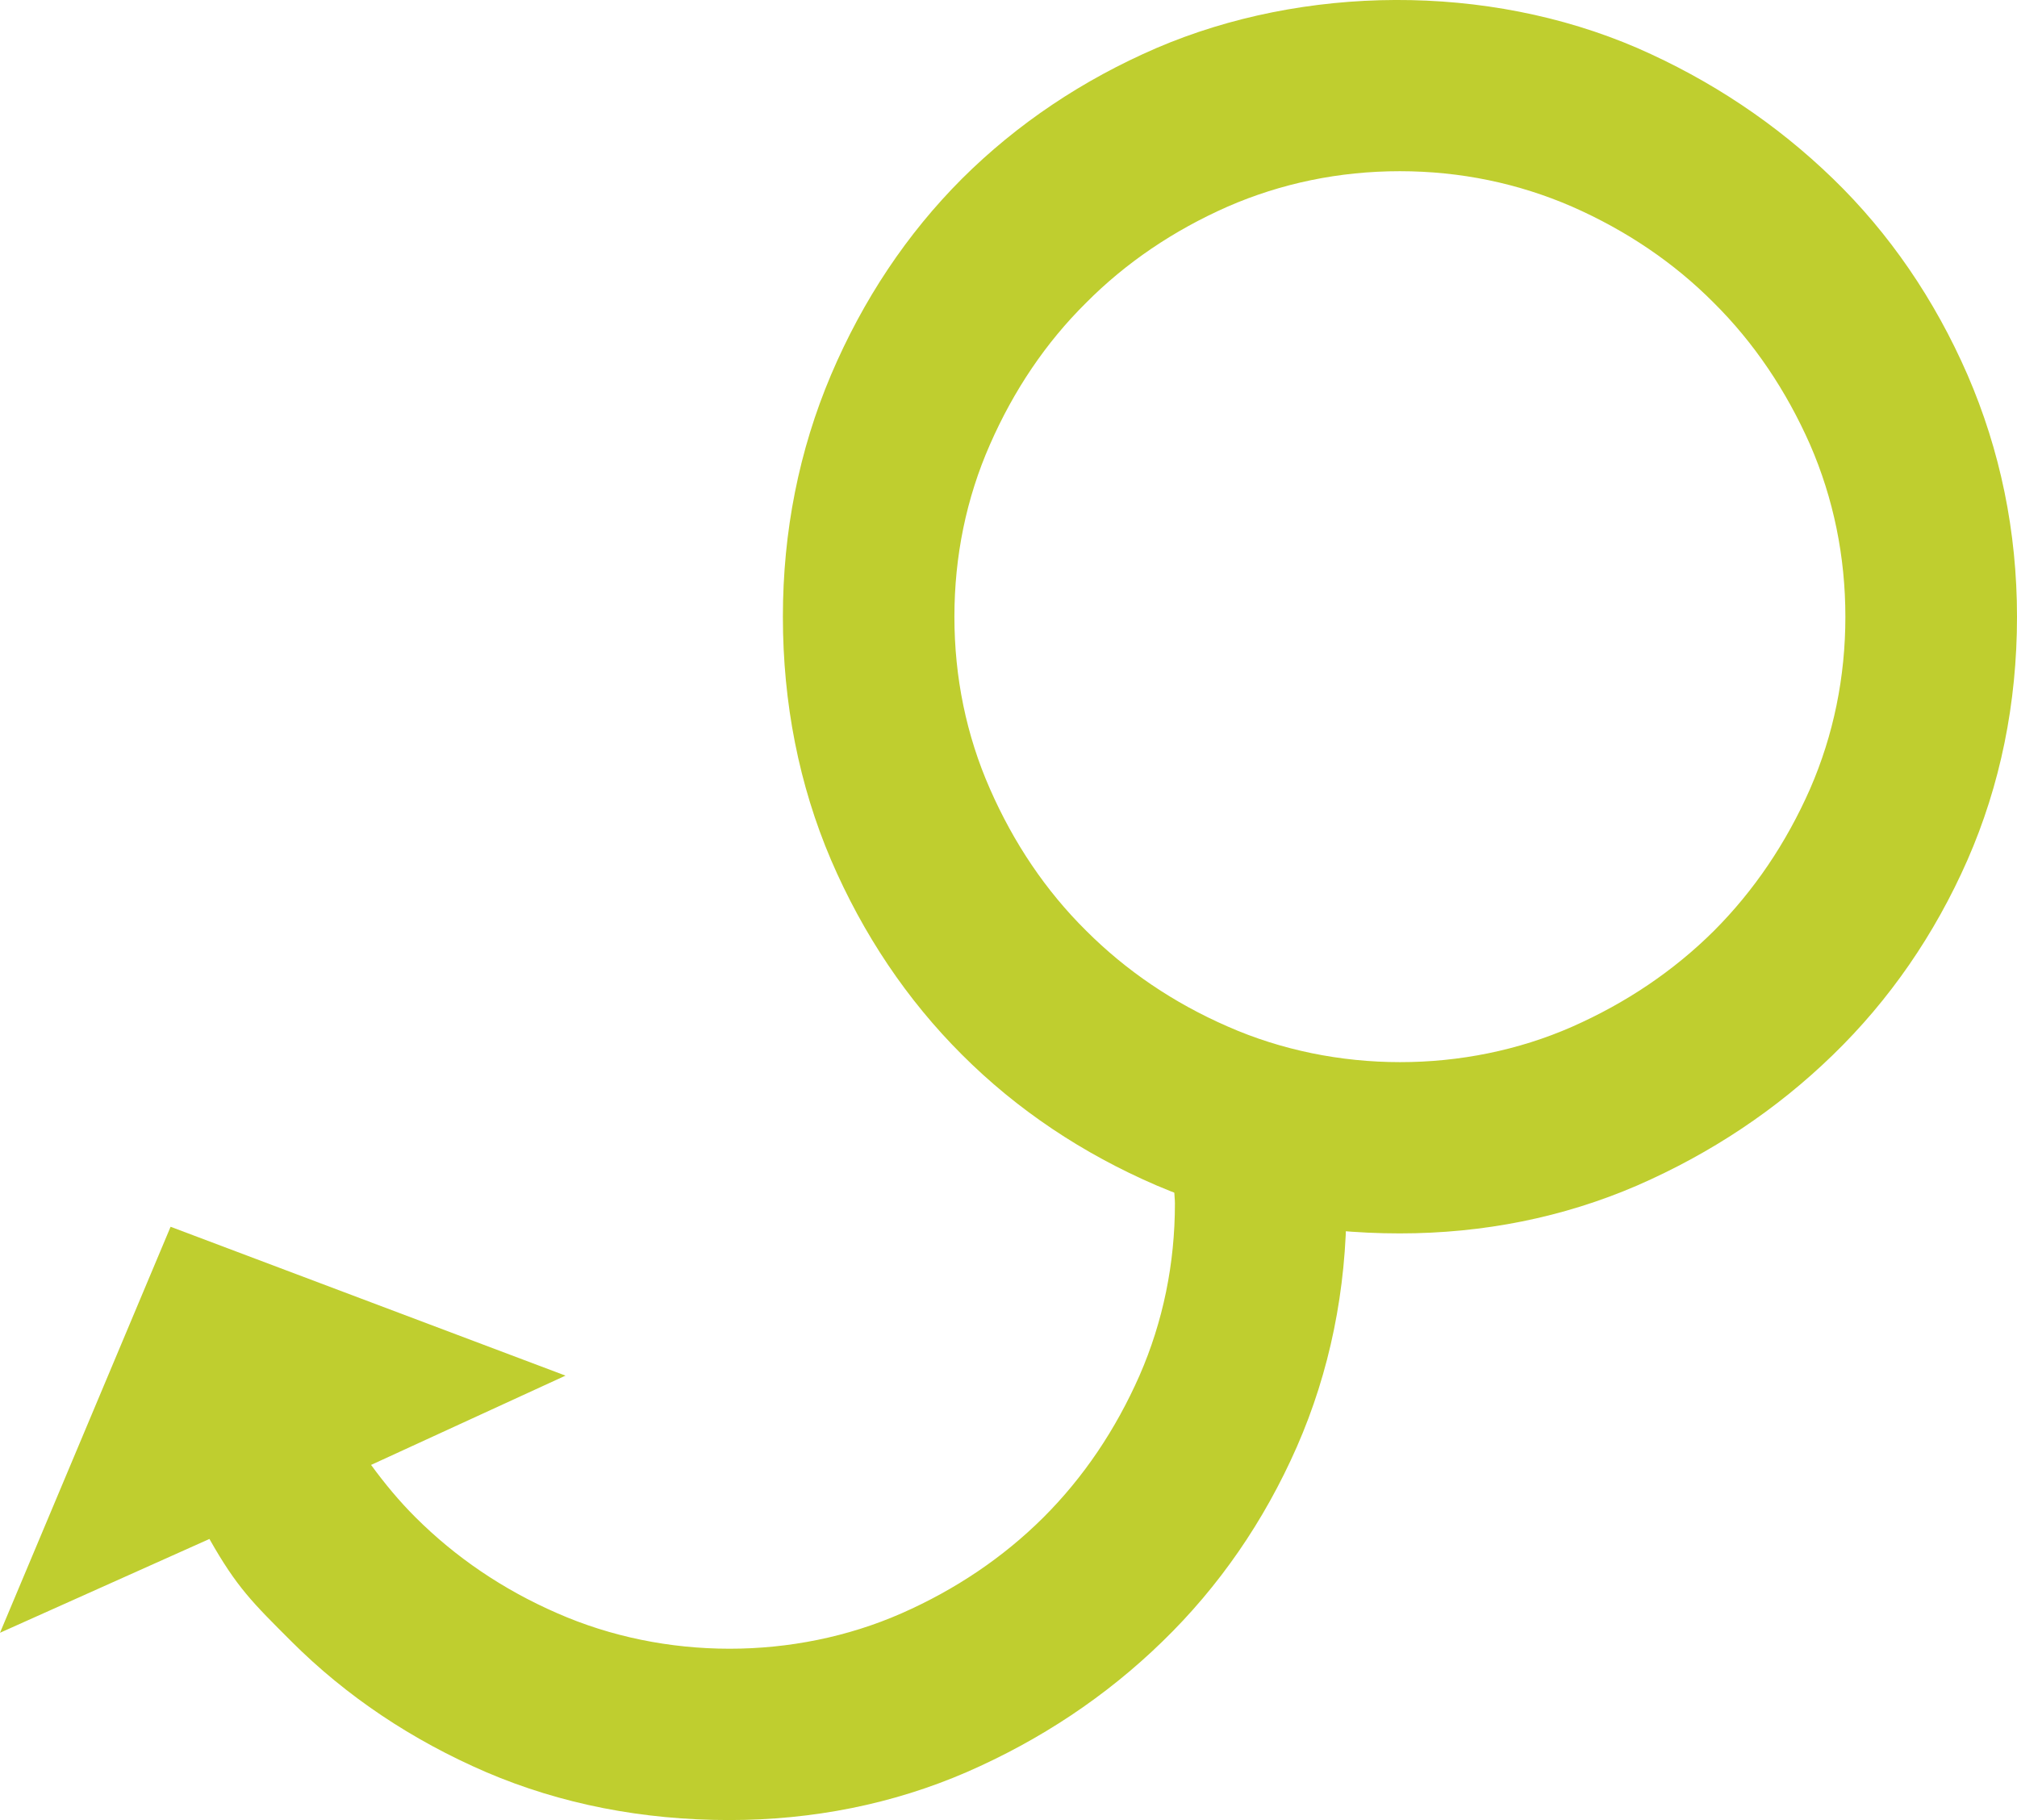 <?xml version="1.0" encoding="utf-8"?>
<!-- Generator: Adobe Illustrator 16.0.0, SVG Export Plug-In . SVG Version: 6.00 Build 0)  -->
<!DOCTYPE svg PUBLIC "-//W3C//DTD SVG 1.1//EN" "http://www.w3.org/Graphics/SVG/1.1/DTD/svg11.dtd">
<svg version="1.1" id="Isolation_Mode" xmlns="http://www.w3.org/2000/svg" xmlns:xlink="http://www.w3.org/1999/xlink" x="0px"
	 y="0px" width="58.95px" height="53.199px" viewBox="151.822 1031.472 58.95 53.199"
	 enable-background="new 151.822 1031.472 58.95 53.199" xml:space="preserve">
<g>
	<path fill="#BFCE2F" d="M191.157,1066.309h-5.015c0.004,0.113,0.019,0.227,0.019,0.338c0,1.763-0.347,3.455-1.035,5.031
		c-0.698,1.583-1.638,2.979-2.812,4.15c-1.168,1.162-2.563,2.105-4.146,2.801c-3.136,1.379-6.919,1.379-10.065-0.007
		c-1.579-0.688-2.968-1.632-4.139-2.802c-0.475-0.473-0.899-0.987-1.297-1.53l5.683-2.61l-11.542-4.351l-4.986,11.867l6.121-2.742
		c0.803,1.421,1.267,1.866,2.394,2.993c1.608,1.607,3.523,2.887,5.694,3.823c2.186,0.936,4.576,1.4,7.104,1.4
		c2.444,0,4.78-0.466,6.938-1.4c2.152-0.938,4.077-2.216,5.72-3.816c1.652-1.601,2.976-3.518,3.932-5.694
		c0.959-2.186,1.45-4.584,1.45-7.112C191.175,1066.534,191.159,1066.424,191.157,1066.309z"/>
	<path fill="#BFCE2F" d="M205.39,1036.691c-1.65-1.6-3.577-2.883-5.72-3.818c-4.404-1.9-9.75-1.837-14.041,0
		c-2.172,0.938-4.082,2.22-5.693,3.824c-1.606,1.608-2.892,3.535-3.827,5.734c-0.933,2.202-1.406,4.575-1.406,7.069
		c0,2.527,0.474,4.92,1.406,7.104c0.936,2.179,2.225,4.096,3.827,5.694c1.605,1.607,3.521,2.89,5.693,3.825
		c2.185,0.934,4.576,1.4,7.104,1.4c2.444,0,4.78-0.468,6.937-1.4c2.152-0.938,4.077-2.218,5.72-3.816
		c1.652-1.601,2.976-3.518,3.933-5.695c0.959-2.185,1.449-4.584,1.449-7.111c0-2.494-0.49-4.867-1.449-7.079
		C208.365,1040.225,207.042,1038.29,205.39,1036.691z M205.756,1049.502c0,1.76-0.346,3.455-1.033,5.031
		c-0.698,1.583-1.641,2.978-2.811,4.149c-1.169,1.162-2.563,2.104-4.146,2.802c-3.136,1.379-6.918,1.379-10.064-0.009
		c-1.578-0.688-2.969-1.631-4.139-2.803c-1.175-1.163-2.114-2.558-2.808-4.141c-0.691-1.568-1.039-3.265-1.039-5.031
		c0-1.771,0.348-3.466,1.039-5.035c0.693-1.582,1.633-2.979,2.808-4.141c1.163-1.173,2.557-2.115,4.139-2.813
		c1.567-0.683,3.264-1.035,5.032-1.035c1.771,0,3.464,0.354,5.032,1.035c1.585,0.696,2.981,1.64,4.146,2.813
		c1.17,1.162,2.112,2.559,2.811,4.141C205.41,1046.044,205.756,1047.738,205.756,1049.502z"/>
</g>
</svg>
